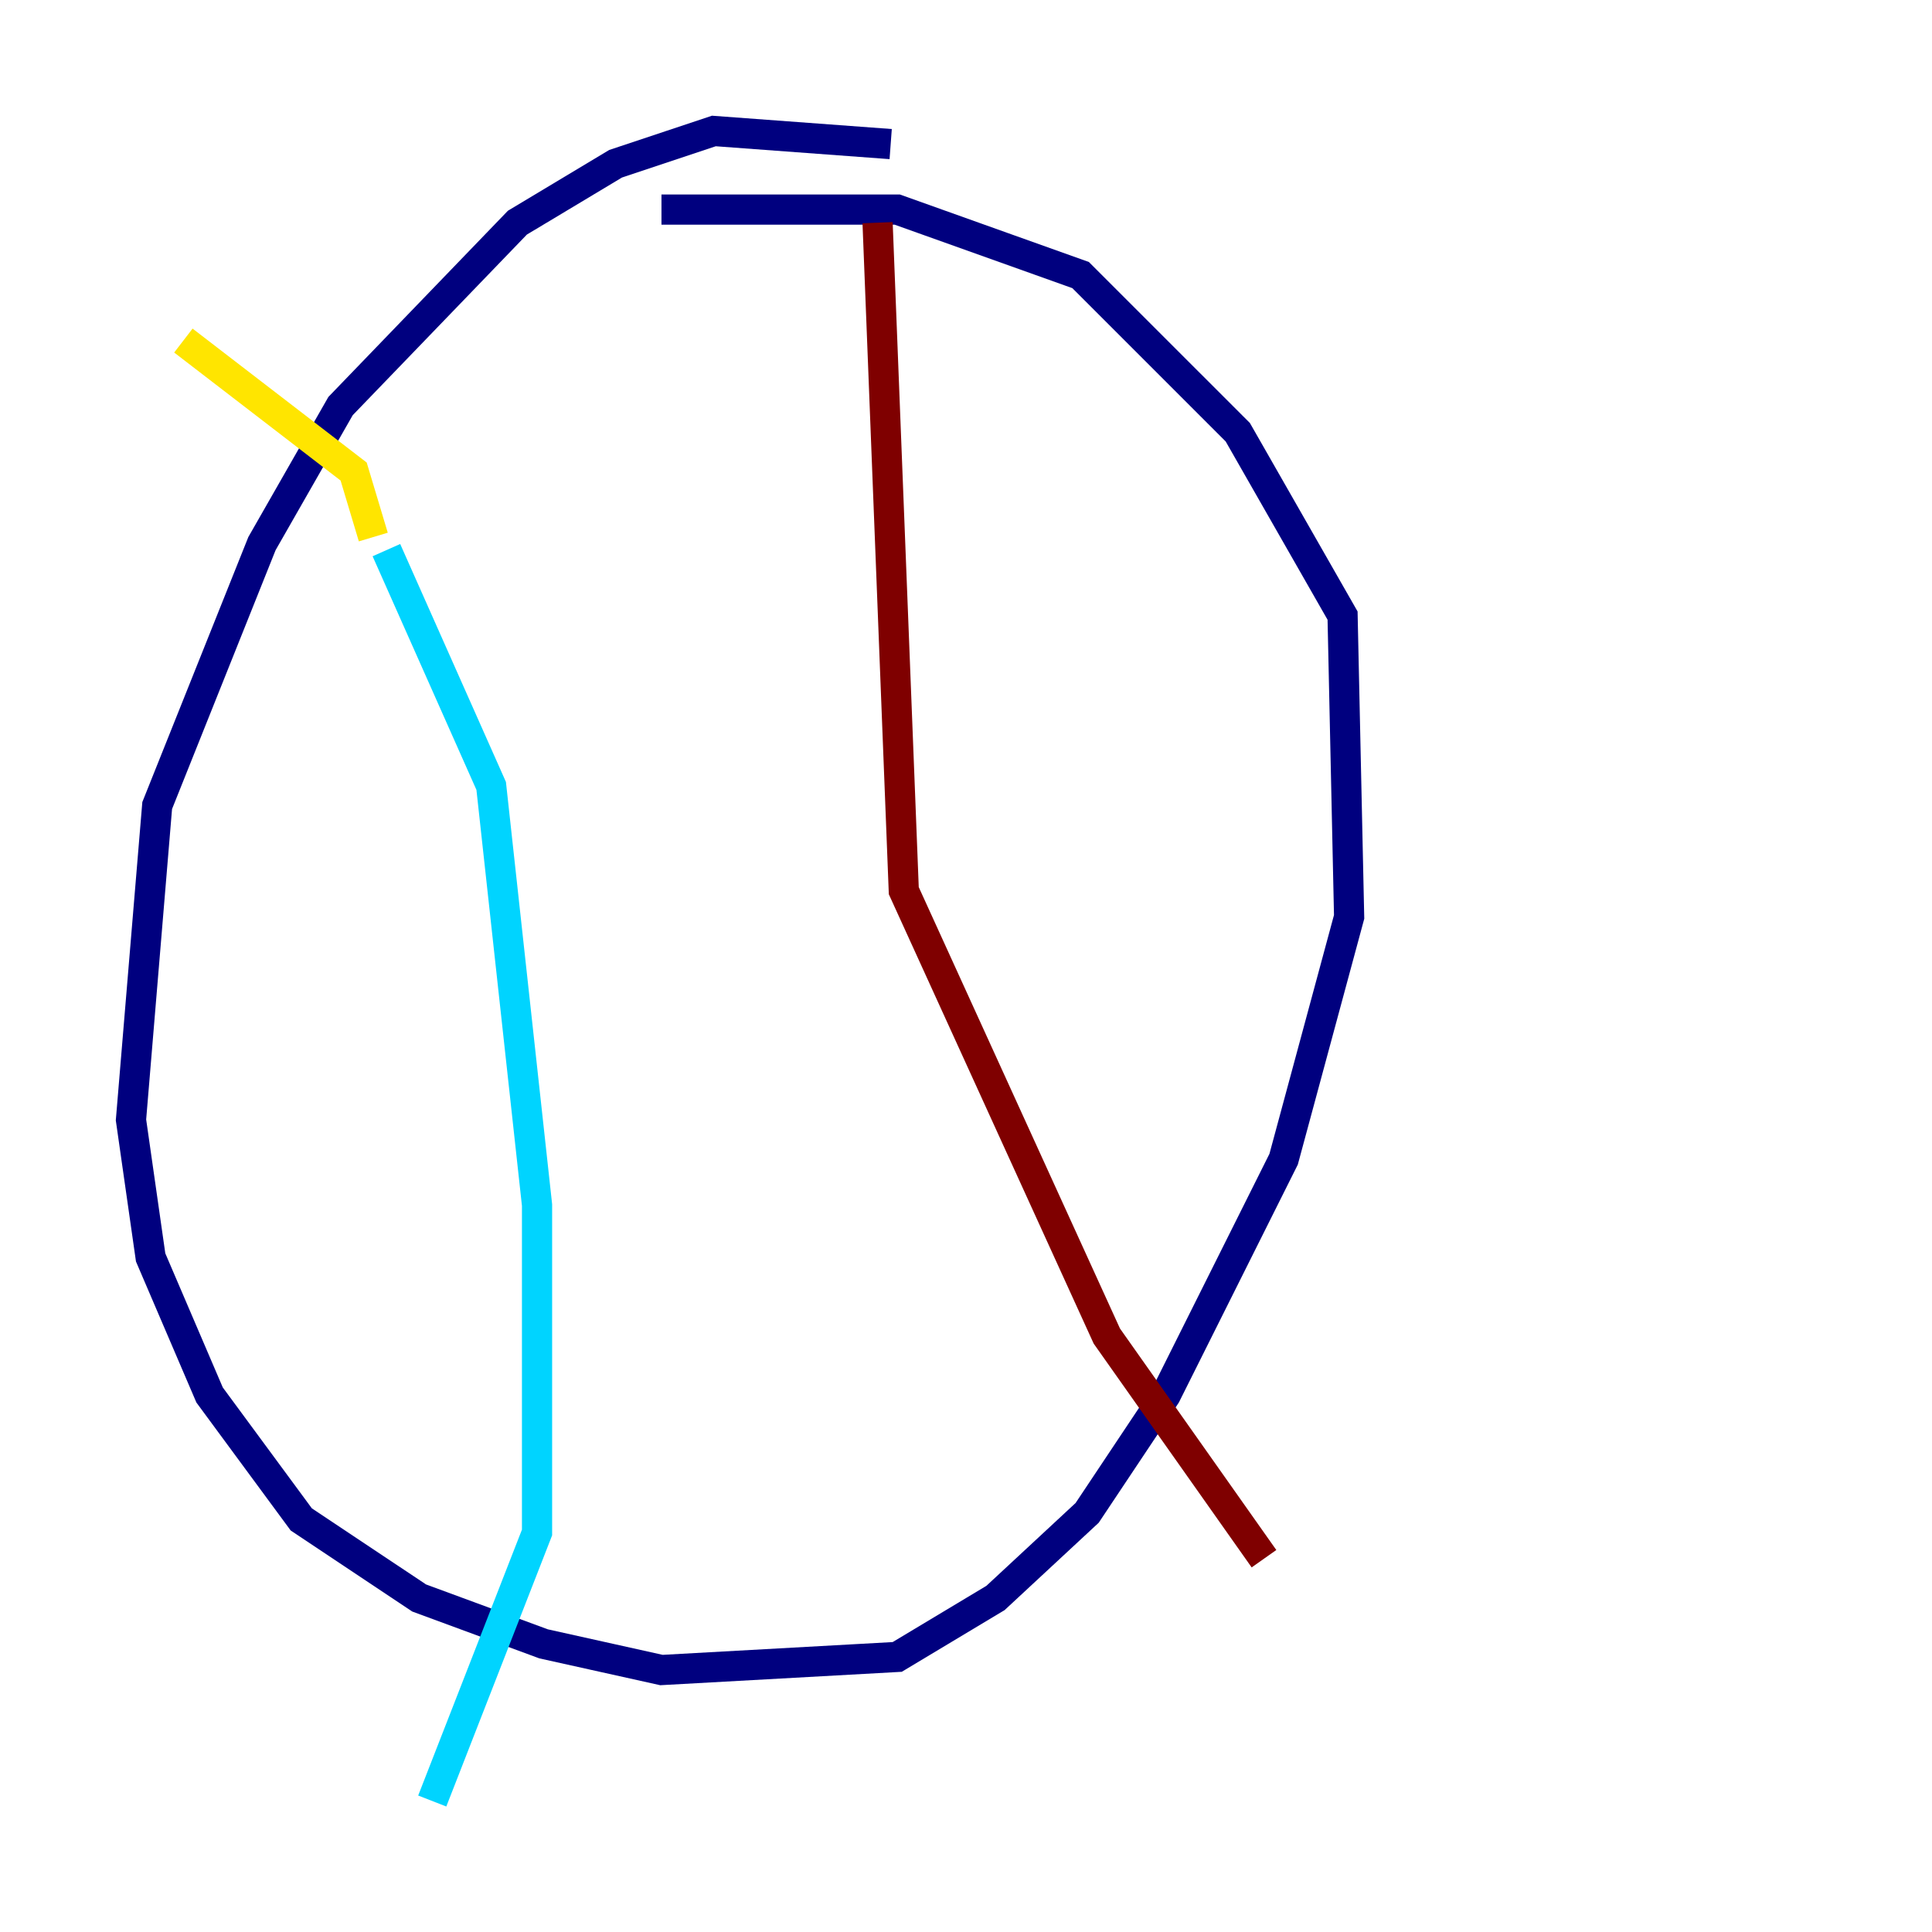 <?xml version="1.0" encoding="utf-8" ?>
<svg baseProfile="tiny" height="128" version="1.2" viewBox="0,0,128,128" width="128" xmlns="http://www.w3.org/2000/svg" xmlns:ev="http://www.w3.org/2001/xml-events" xmlns:xlink="http://www.w3.org/1999/xlink"><defs /><polyline fill="none" points="59.01,9.546 47.295,8.678 40.786,10.848 34.278,14.752 22.563,26.902 17.356,36.014 10.414,53.37 8.678,74.197 9.98,83.308 13.885,92.42 19.959,100.664 27.77,105.871 36.014,108.909 43.824,110.644 59.444,109.776 65.953,105.871 72.027,100.231 77.234,92.42 85.044,76.8 89.383,60.746 88.949,40.786 82.007,28.637 71.593,18.224 59.444,13.885 43.824,13.885" stroke="#00007f" stroke-width="2" /><polyline fill="none" points="25.6,36.447 32.542,52.068 35.58,79.837 35.58,101.532 28.637,119.322" stroke="#00d4ff" stroke-width="2" /><polyline fill="none" points="24.732,35.58 23.43,31.241 12.149,22.563" stroke="#ffe500" stroke-width="2" /><polyline fill="none" points="58.142,14.752 59.878,59.01 73.329,88.515 83.742,103.268" stroke="#7f0000" stroke-width="2" /></svg>
